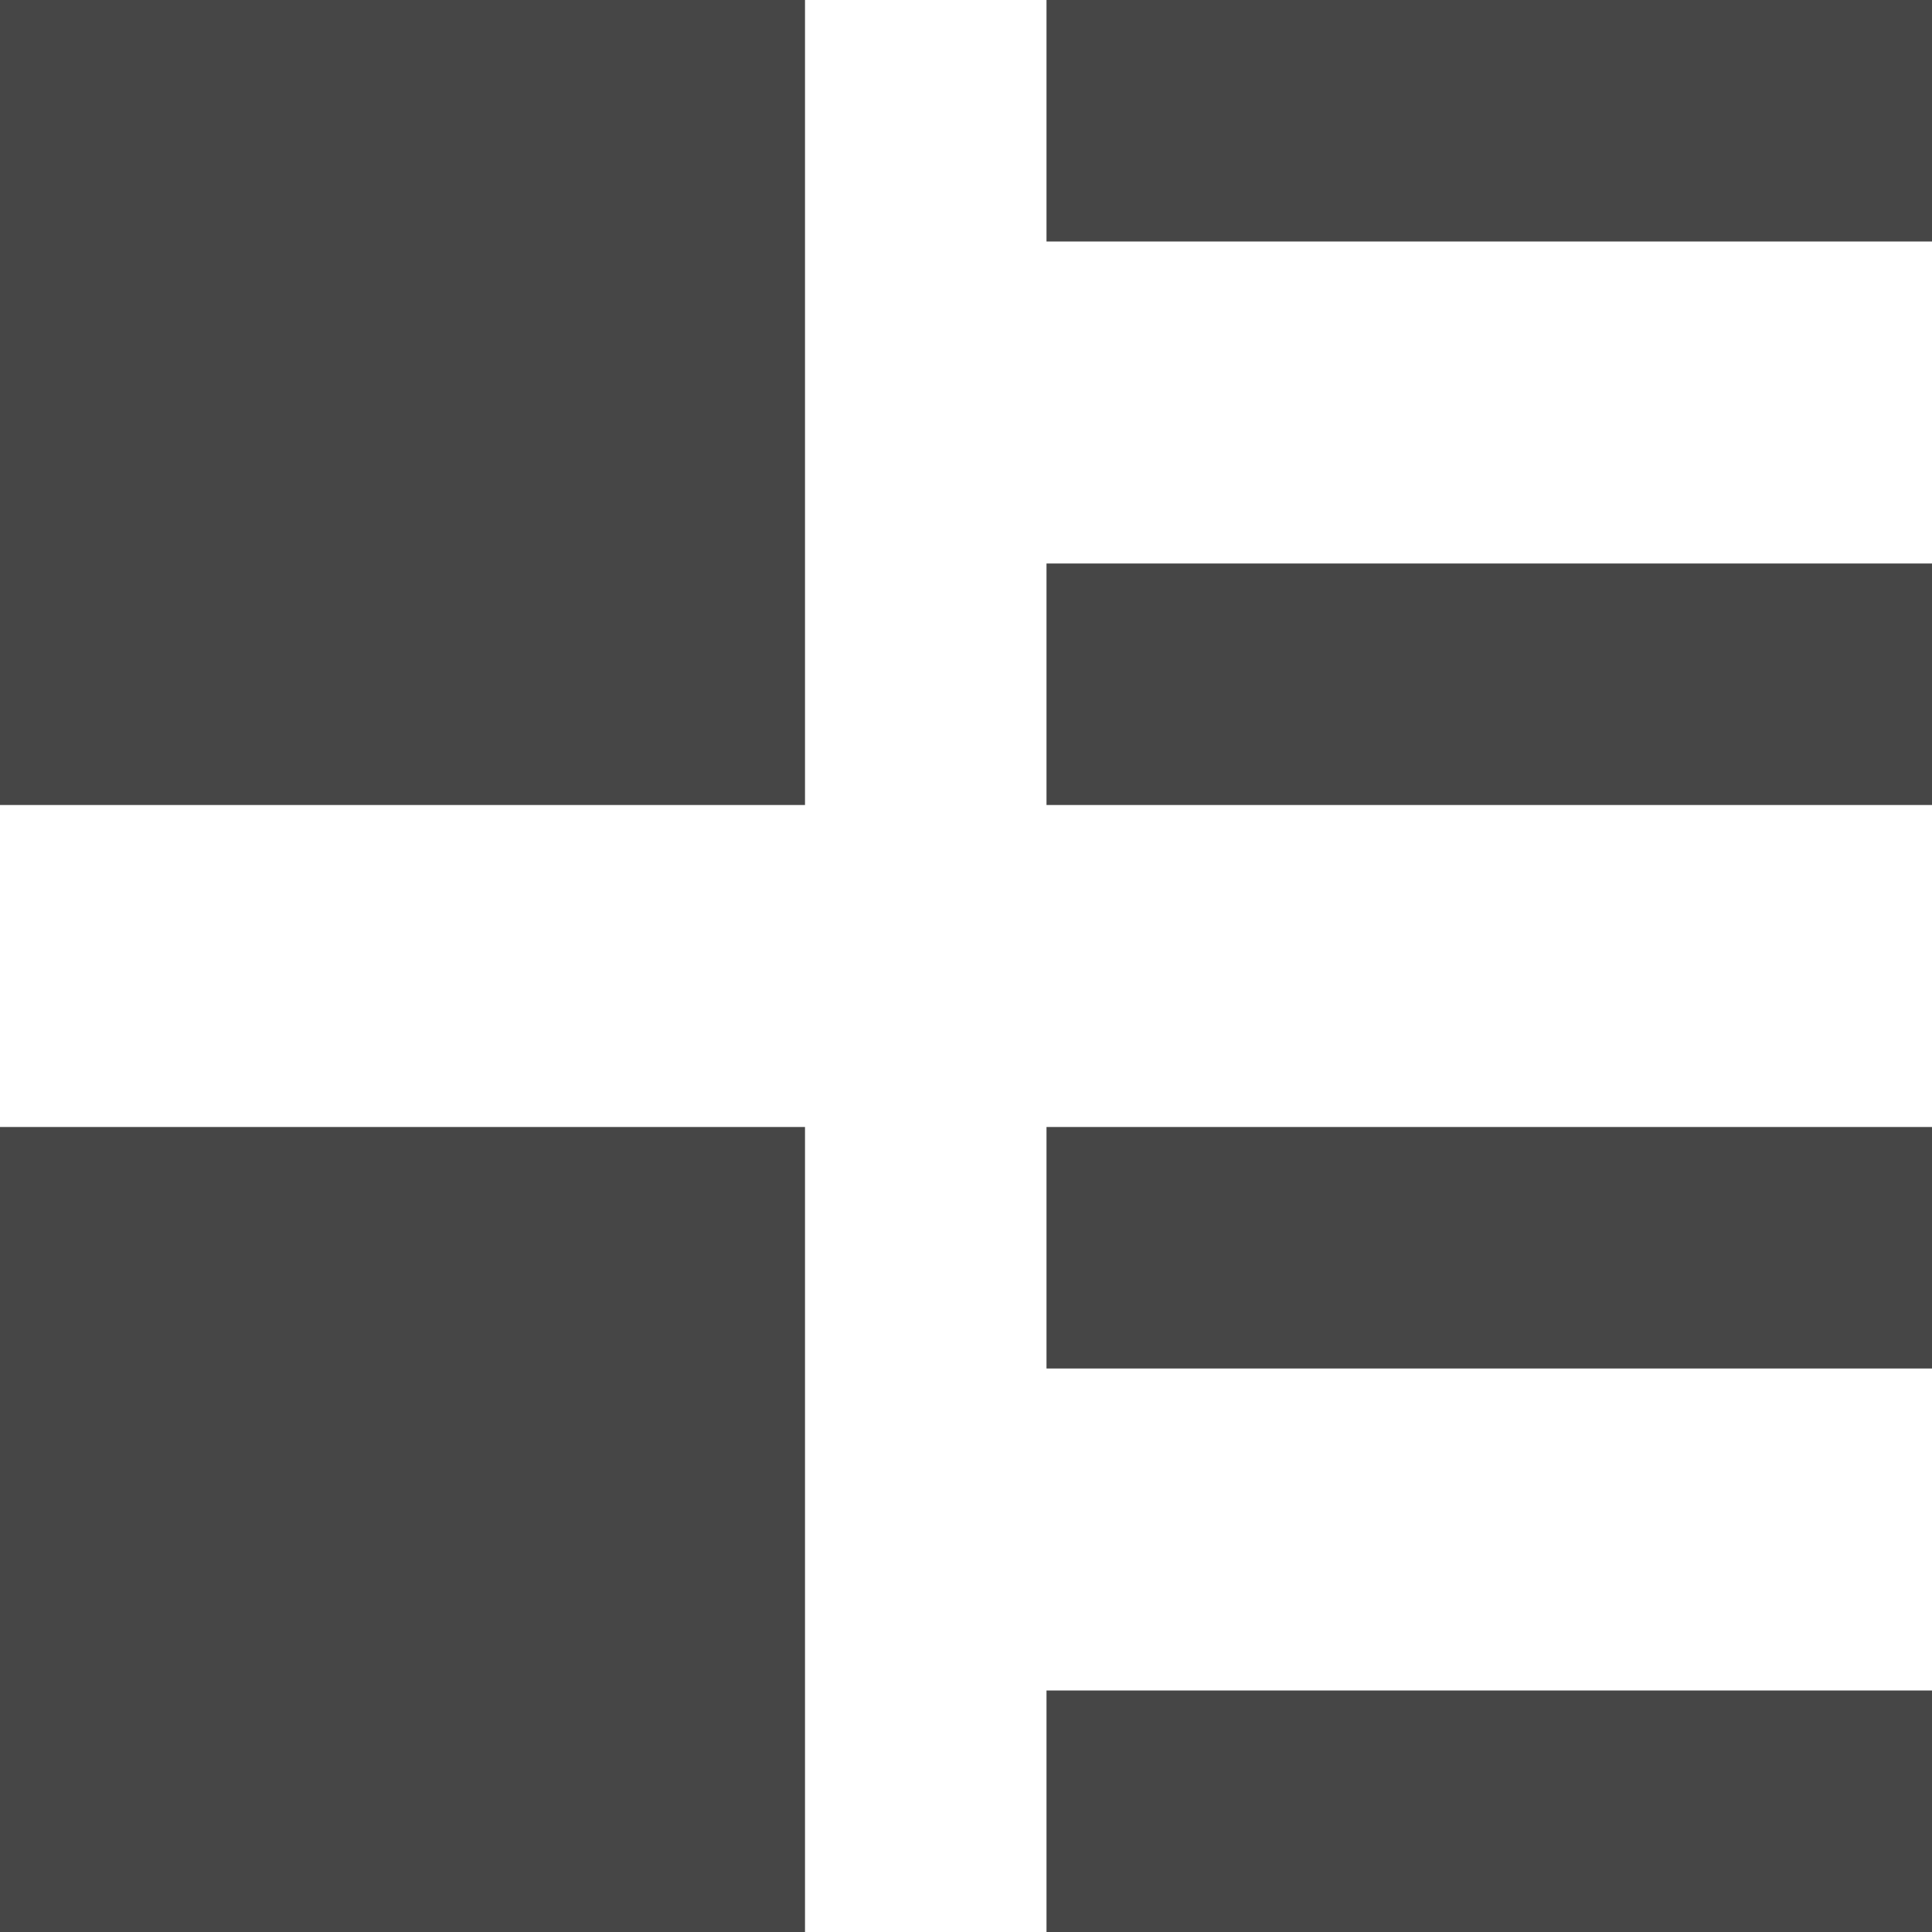 <svg width="12" height="12" viewBox="0 0 12 12" fill="none" xmlns="http://www.w3.org/2000/svg" xmlns:xlink="http://www.w3.org/1999/xlink">
	<desc>
			Created with Pixso.
	</desc>
	<path id="path" d="M0 0L5 0L5 5L0 5L0 0ZM6.5 0L12 0L12 1.5L6.5 1.5L6.5 0ZM6.5 3.5L12 3.5L12 5L6.5 5L6.5 3.5ZM0 7L5 7L5 12L0 12L0 7ZM6.5 7L12 7L12 8.5L6.5 8.5L6.5 7ZM6.5 10.5L12 10.5L12 12L6.5 12L6.5 10.5Z" fill-rule="evenodd" fill="#464646"/>
	<defs/>
</svg>

